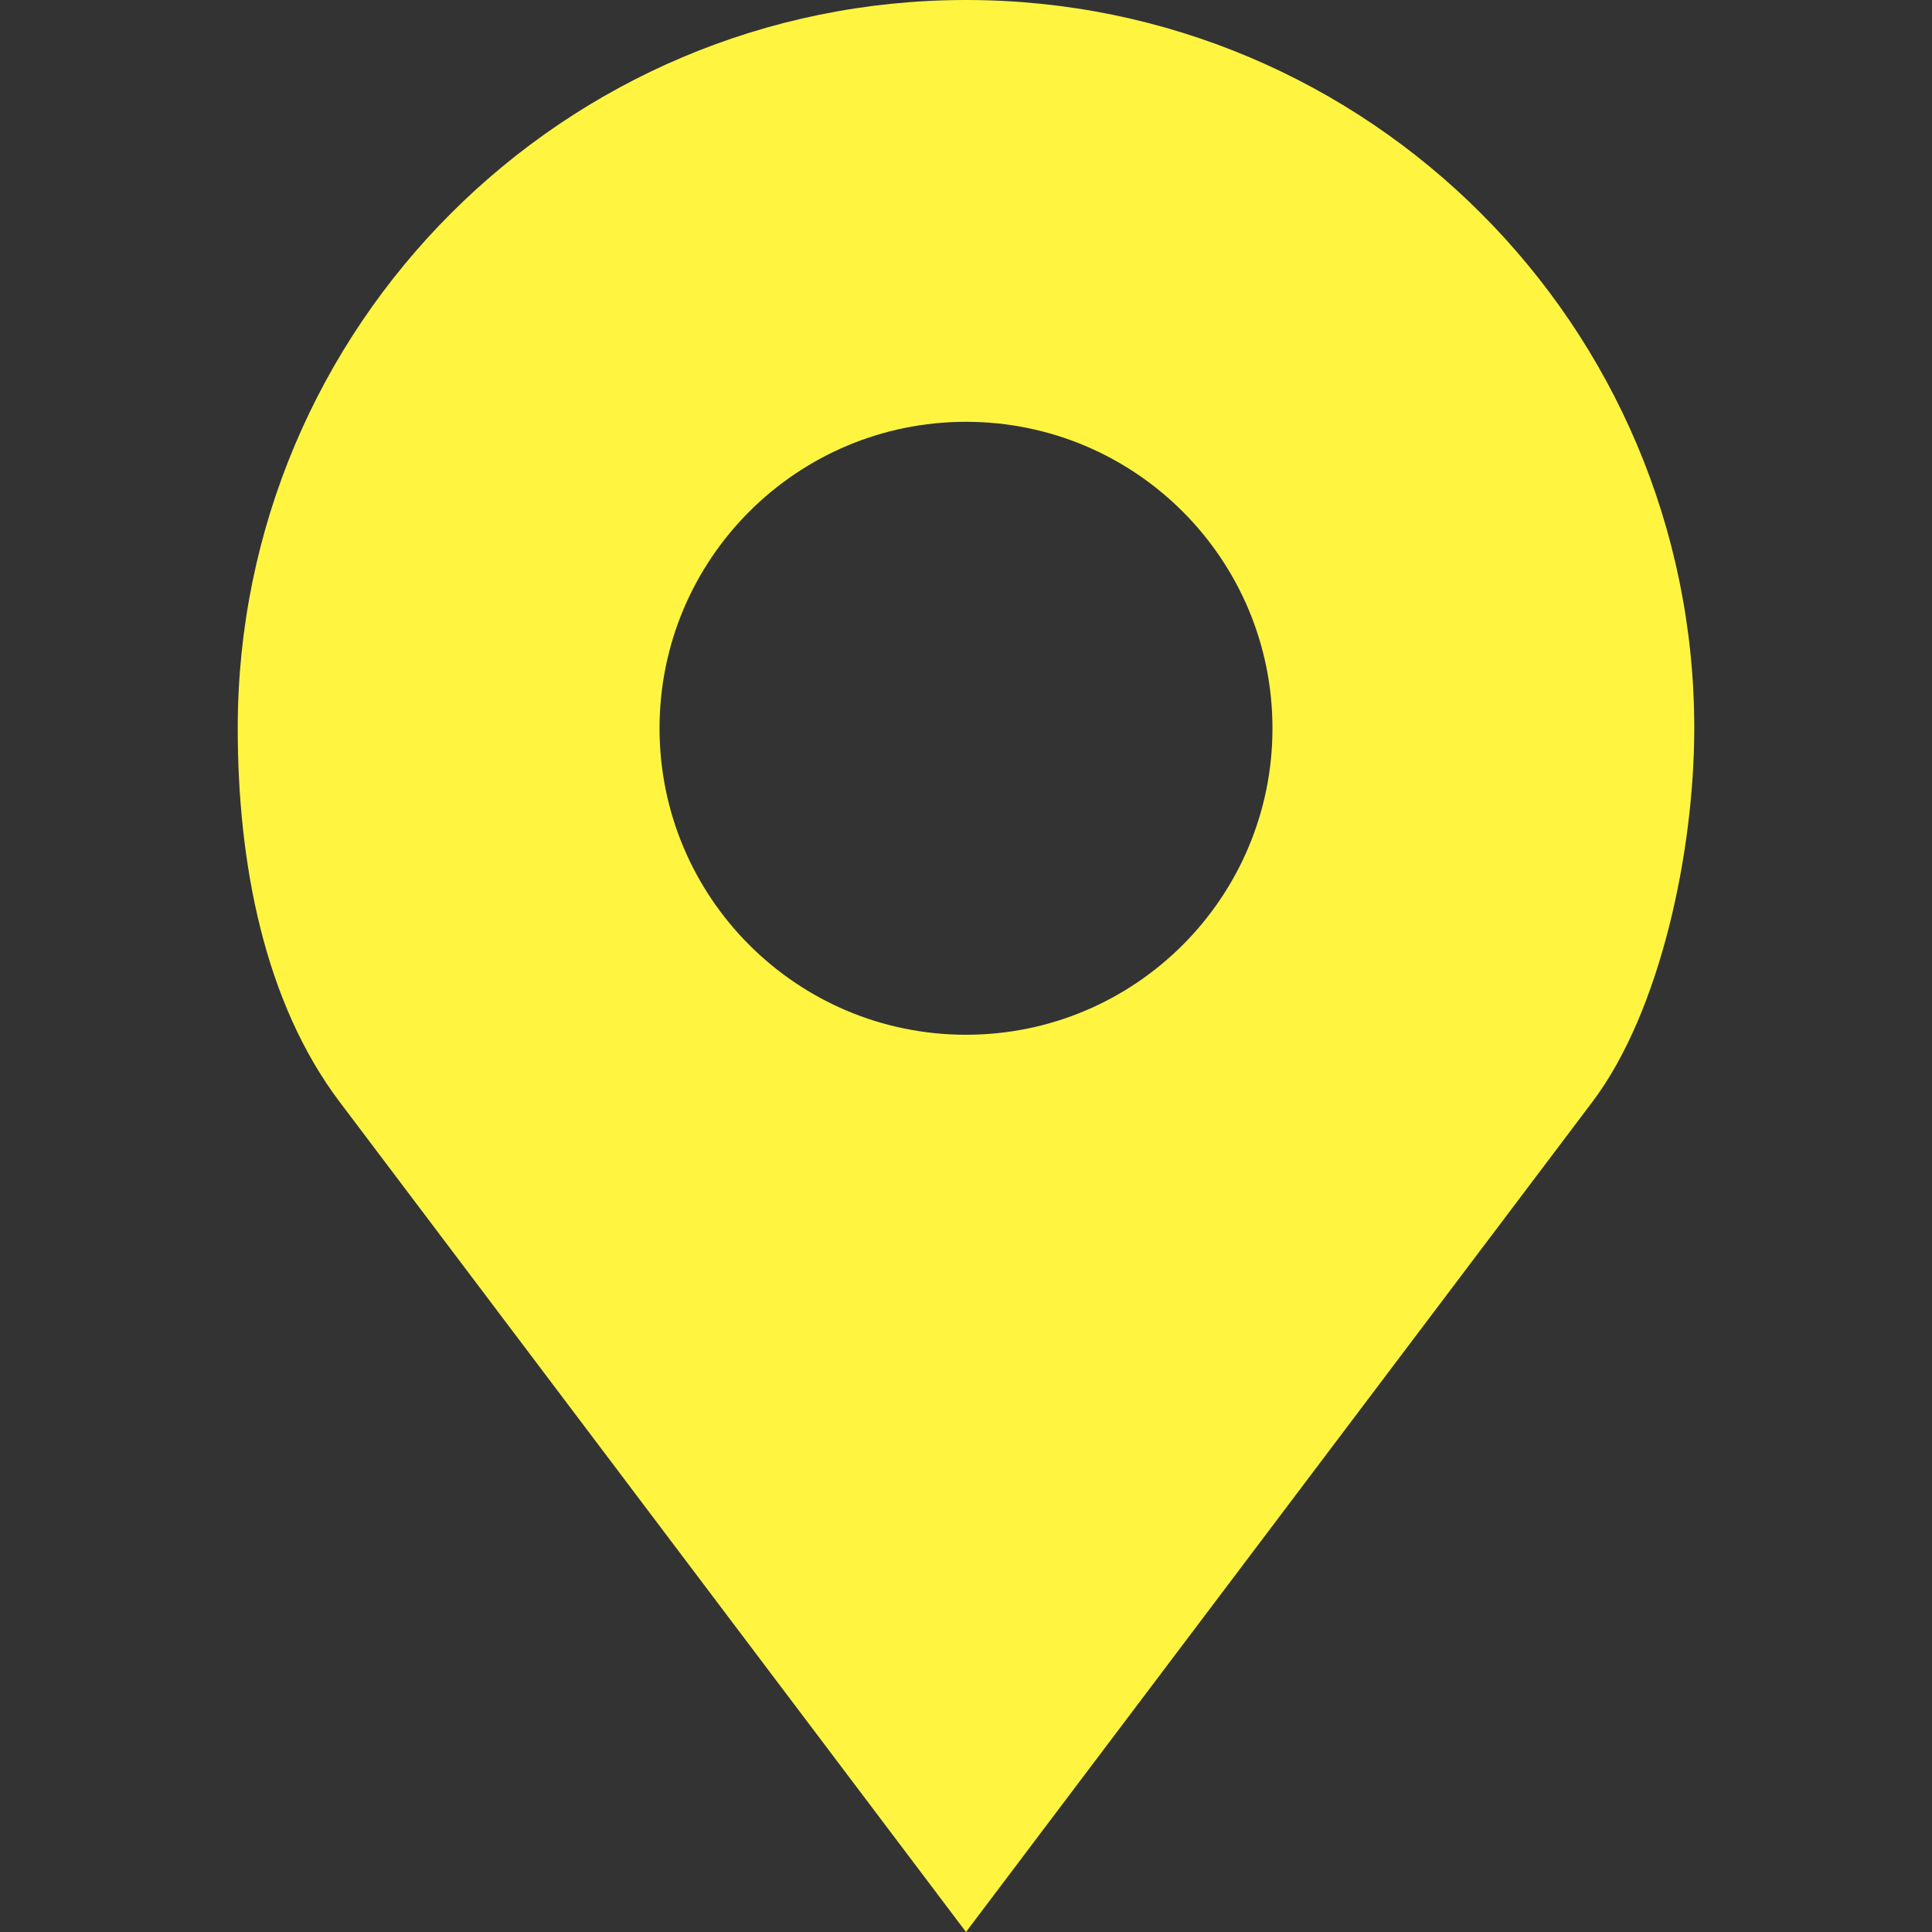 <svg width="80" height="80" viewBox="0 0 80 80" fill="none" xmlns="http://www.w3.org/2000/svg">
<rect x="0" y="0" width="80" height="80" fill="#333333" stroke="none"/>
<path d="M40 0C23.345 0 9.844 13.501 9.844 30.156C9.844 35.726 10.934 41.479 14.062 45.625L40 80L65.938 45.625C68.779 41.859 70.156 35.201 70.156 30.156C70.156 13.501 56.655 0 40 0ZM40 17.466C47.008 17.466 52.69 23.148 52.69 30.156C52.69 37.164 47.008 42.847 40 42.847C32.992 42.847 27.31 37.164 27.31 30.156C27.31 23.148 32.992 17.466 40 17.466Z" fill="#FFF540"/>
</svg>

